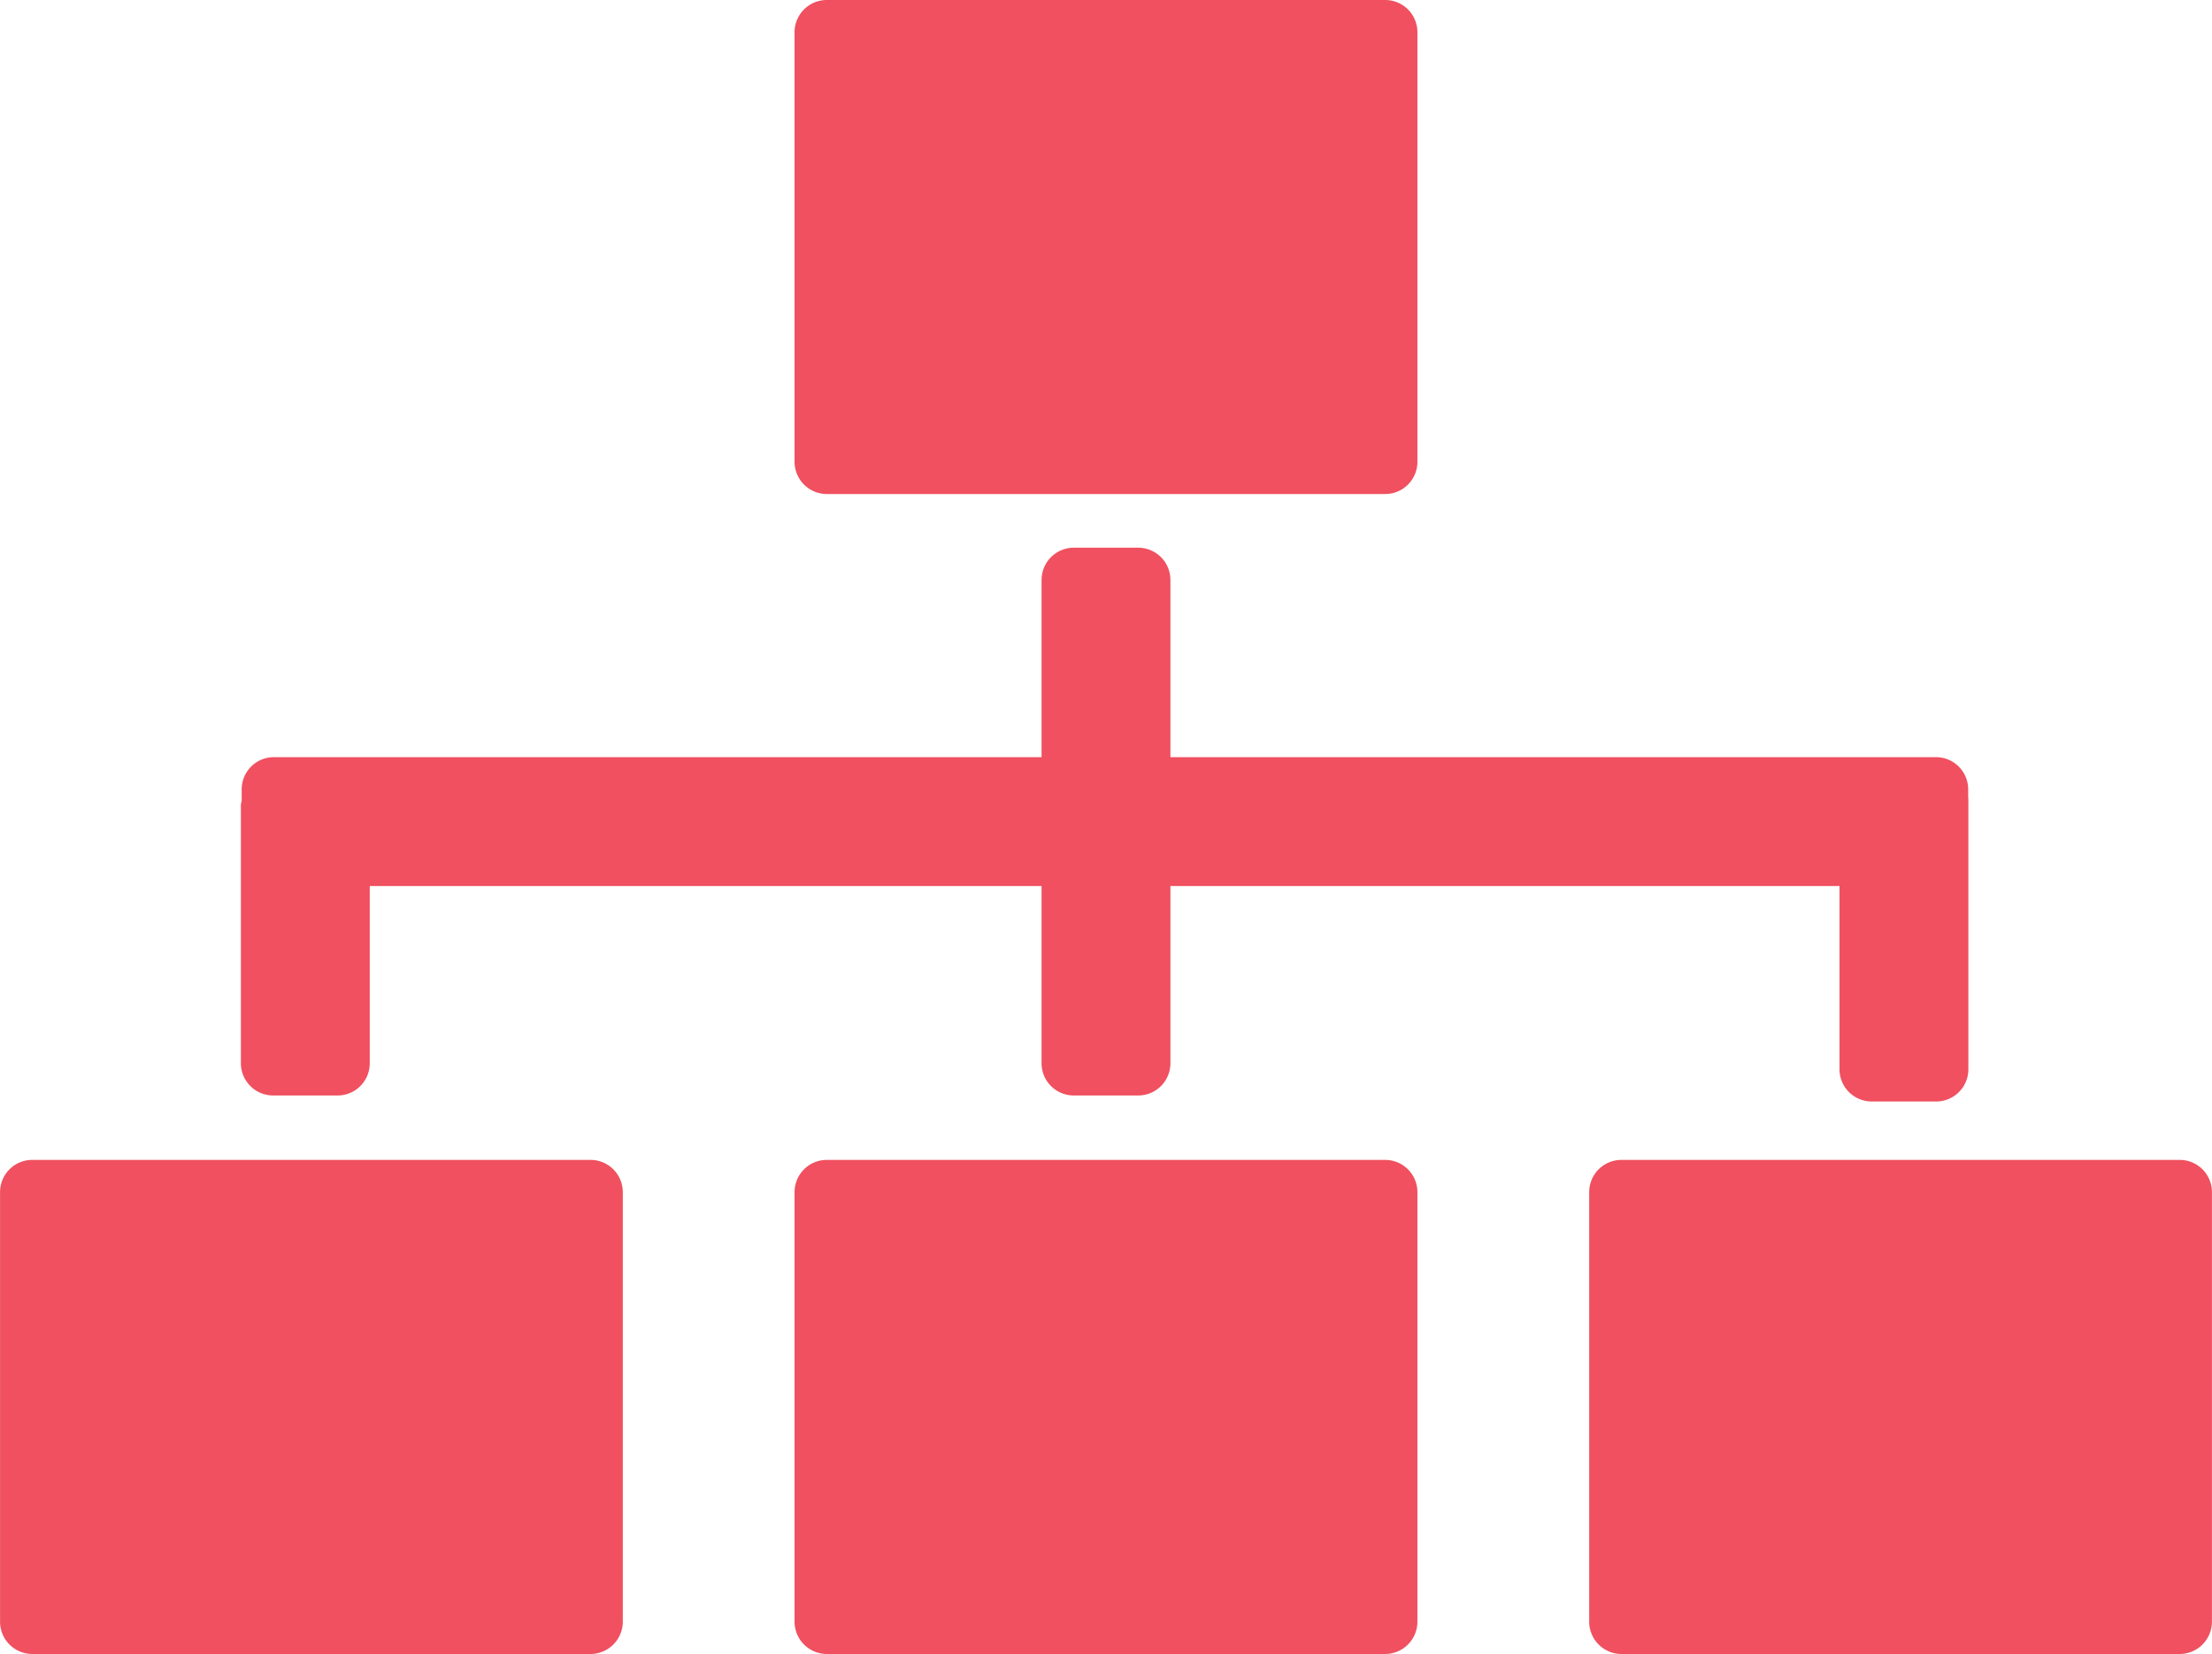 <svg id="Layer_1" data-name="Layer 1" xmlns="http://www.w3.org/2000/svg" viewBox="0 0 1052.07 786.51"><defs><style>.cls-1{fill:#f0505f;}</style></defs><title>sk6</title><path class="cls-1" d="M732.79,106.74H467.22a15.34,15.34,0,0,0-15.34,15.31v204.3a15.34,15.34,0,0,0,15.34,15.31H732.79a15.33,15.33,0,0,0,15.33-15.31V122.05A15.34,15.34,0,0,0,732.79,106.74Z" transform="translate(-73.97 -106.74)"/><path class="cls-1" d="M1110.71,658.31H845.15a15.33,15.33,0,0,0-15.33,15.34V877.92a15.36,15.36,0,0,0,15.33,15.34h265.56A15.34,15.34,0,0,0,1126,877.92V673.65A15.31,15.31,0,0,0,1110.71,658.31Z" transform="translate(-73.97 -106.74)"/><path class="cls-1" d="M732.79,658.31H467.22a15.34,15.34,0,0,0-15.34,15.34V877.92a15.37,15.37,0,0,0,15.34,15.34H732.79a15.37,15.37,0,0,0,15.33-15.34V673.65A15.34,15.34,0,0,0,732.79,658.31Z" transform="translate(-73.97 -106.74)"/><path class="cls-1" d="M354.86,658.31H89.29A15.31,15.31,0,0,0,74,673.65V877.92a15.34,15.34,0,0,0,15.32,15.34H354.86a15.36,15.36,0,0,0,15.32-15.34V673.65A15.33,15.33,0,0,0,354.86,658.31Z" transform="translate(-73.97 -106.74)"/><path class="cls-1" d="M1010.08,482.12a15.32,15.32,0,0,0-15.32-15.33H630.64V382.53a15.34,15.34,0,0,0-15.32-15.34H584.68a15.34,15.34,0,0,0-15.32,15.34v84.26H204.24a15.32,15.32,0,0,0-15.32,15.33v5.48a17.87,17.87,0,0,0-.38,1.85V612.36a15.34,15.34,0,0,0,15.34,15.31h30.64a15.3,15.3,0,0,0,15.31-15.31V528.07H569.36v84.29a15.31,15.31,0,0,0,15.32,15.31h30.64a15.31,15.31,0,0,0,15.32-15.31V528.07H948.88v87.16a15.31,15.31,0,0,0,15.33,15.3h30.65a15.3,15.3,0,0,0,15.3-15.3V486.59c0-.2-.08-.34-.08-.53Z" transform="translate(-73.97 -106.74)"/></svg>